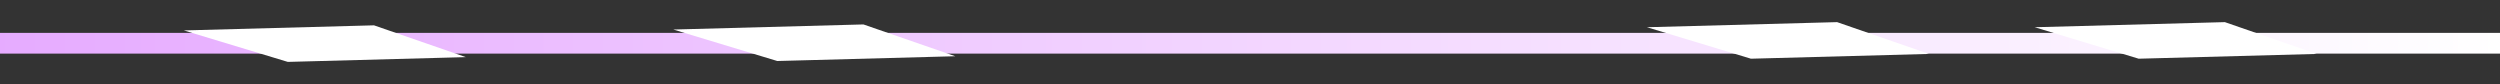 <svg width="3256" height="110" viewBox="0 0 3256 110" fill="none" xmlns="http://www.w3.org/2000/svg">
<rect x="0" y="0" width="3256" height="110" fill="#333333" stroke="none"/>
<rect width="3273" height="27" transform="matrix(1 4.79153e-08 8.22129e-08 -1 -13 69.822)" fill="url(#paint0_linear_775_67263)"/>
<path d="M374.866 80.615L606.694 74.398L487.092 32.985L239.435 39.627L374.866 80.615Z" fill="white"/>
<path d="M1012.31 79.453L1244.14 73.236L1124.54 31.823L876.882 38.465L1012.31 79.453Z" fill="white"/>
<path d="M2280.42 76.453L2512.25 70.236L2392.65 28.823L2144.99 35.465L2280.42 76.453Z" fill="white"/>
<path d="M2785.44 76.453L3017.27 70.236L2897.67 28.823L2650.01 35.465L2785.44 76.453Z" fill="white"/>
<defs>
<linearGradient id="paint0_linear_775_67263" x1="0" y1="13.5" x2="3273" y2="13.5" gradientUnits="userSpaceOnUse">
<stop stop-color="#E6ABFF"/>
<stop offset="1" stop-color="white"/>
</linearGradient>
</defs>
</svg>
